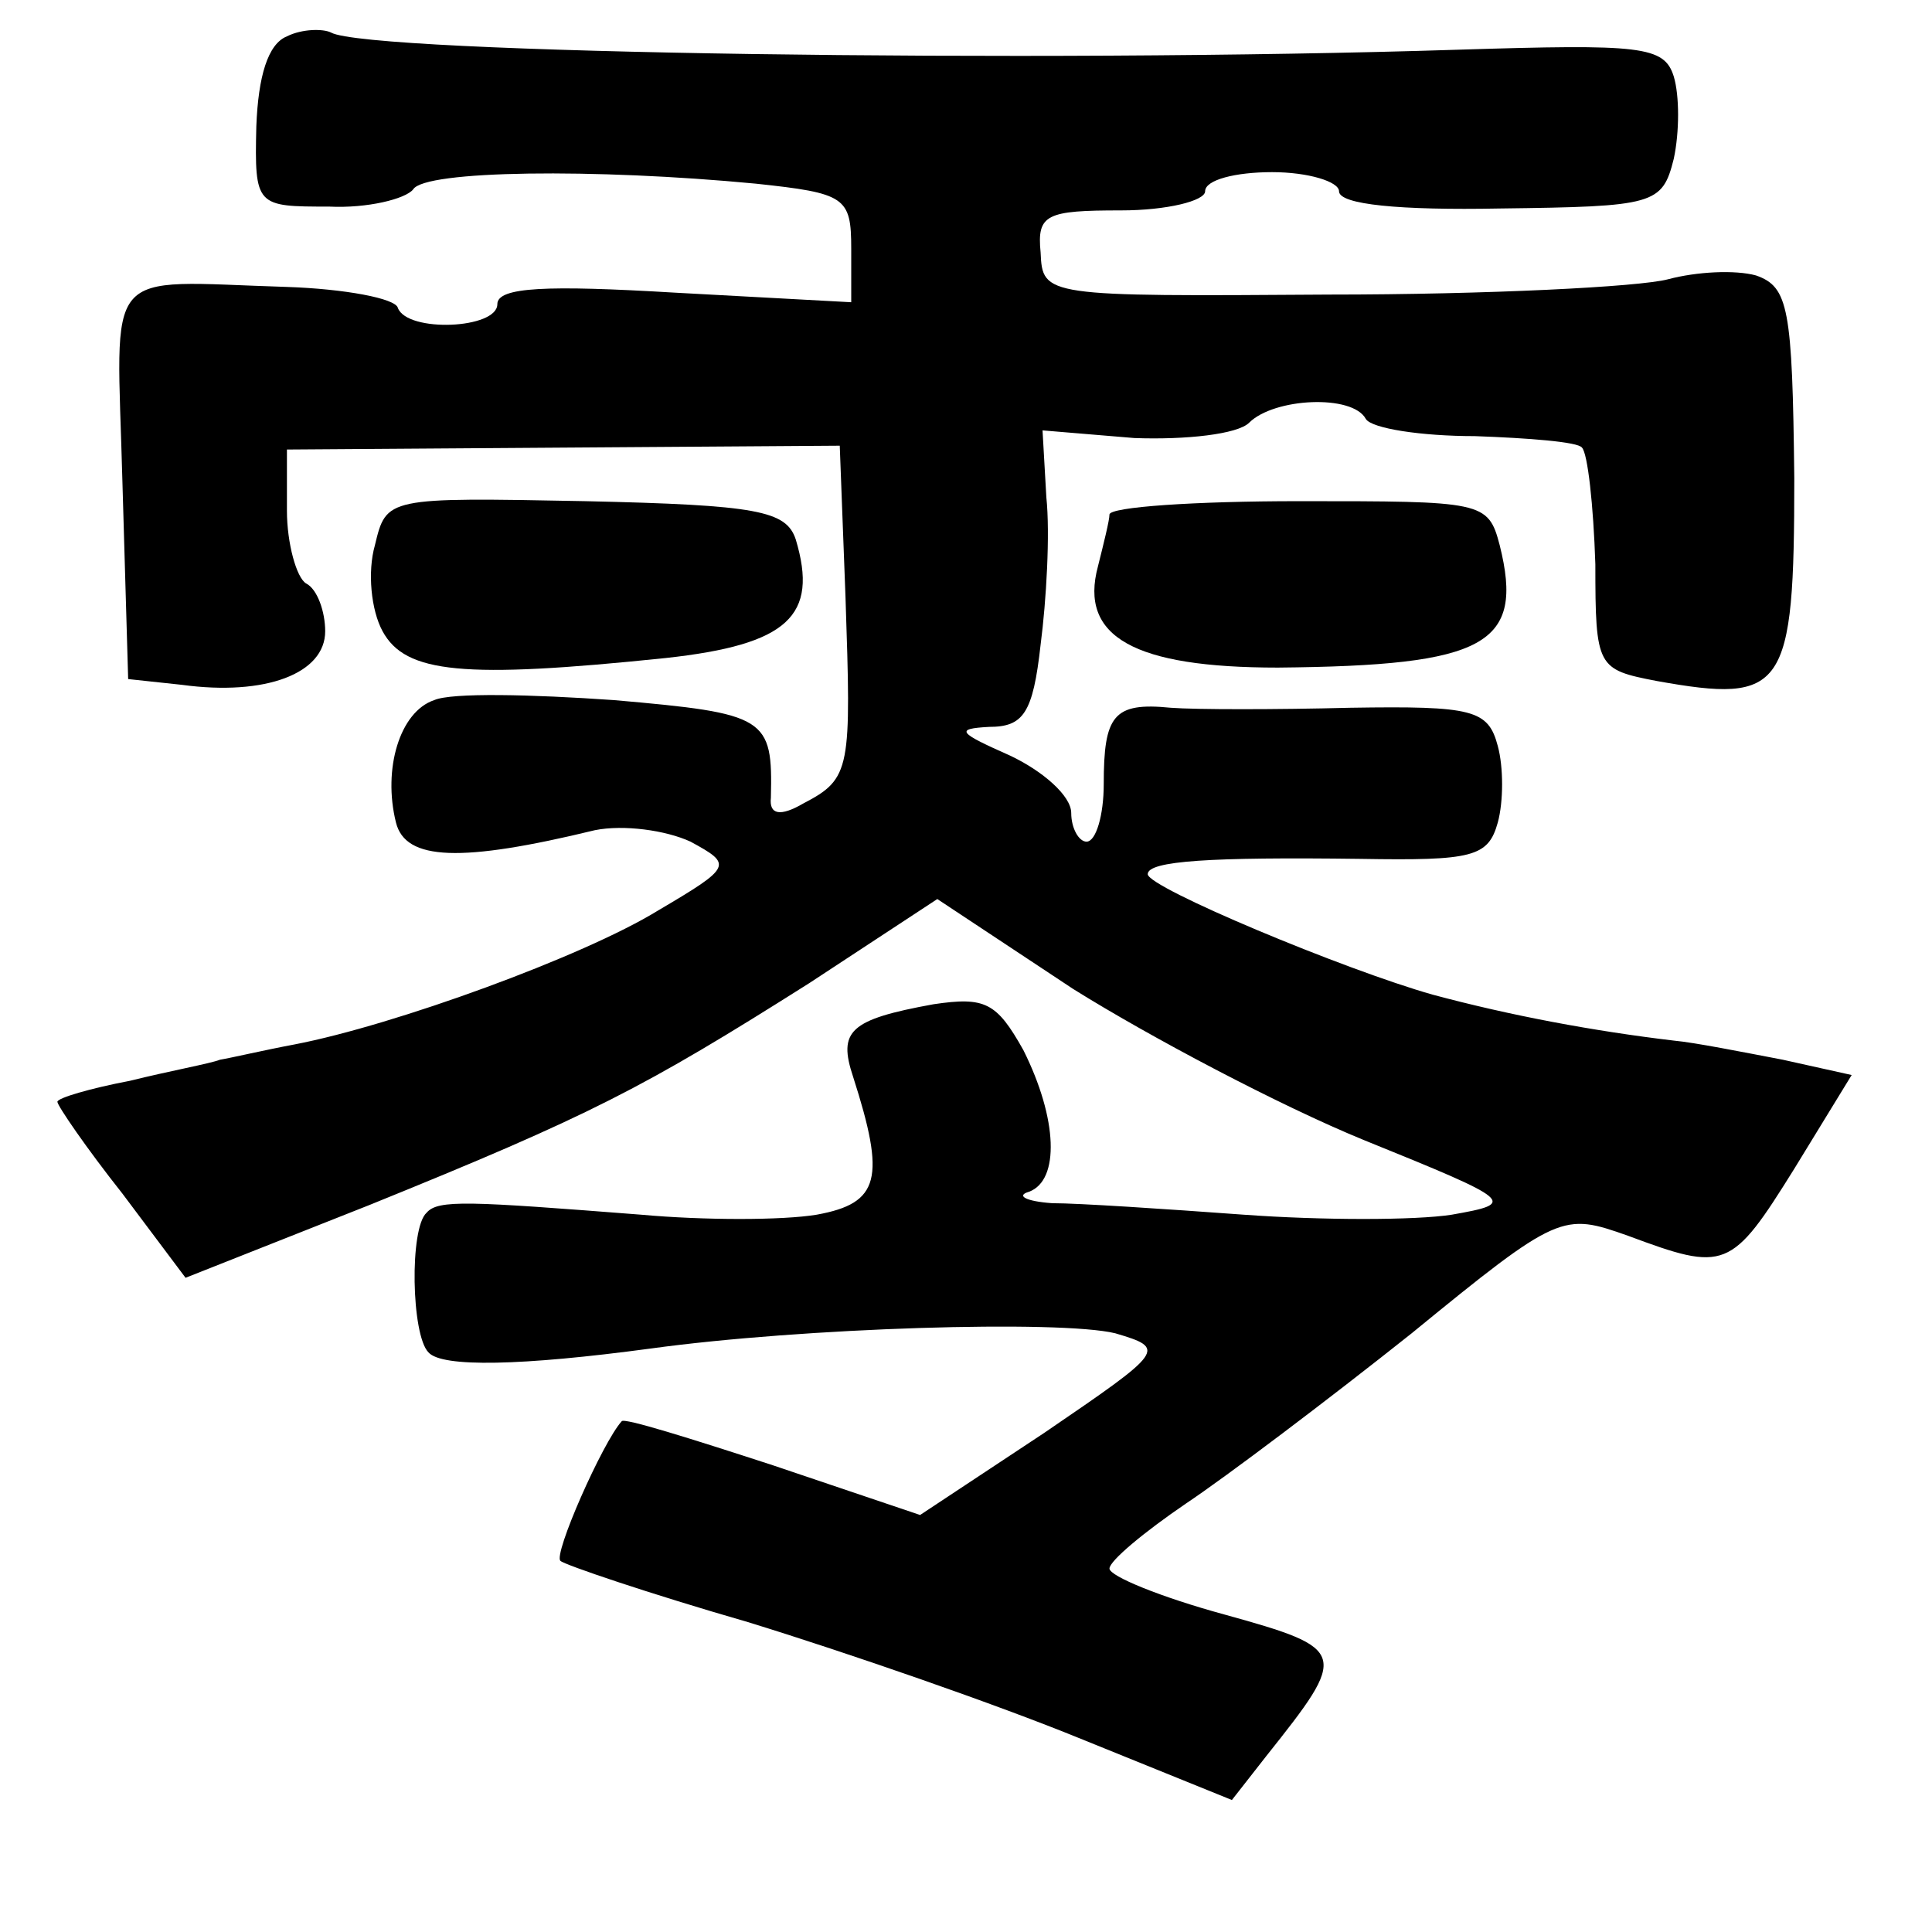 <?xml version="1.0" standalone="no"?>
<!DOCTYPE svg PUBLIC "-//W3C//DTD SVG 20010904//EN"
 "http://www.w3.org/TR/2001/REC-SVG-20010904/DTD/svg10.dtd">
<svg version="1.0" xmlns="http://www.w3.org/2000/svg"
 width="101pt" height="101pt" viewBox="0 0 101 101"
 preserveAspectRatio="xMidYMid meet">
<g transform="translate(0,101) scale(0.1,-0.1)"
fill="#000000" stroke="none">
<path d="M150 991 c-10 -4 -15 -21 -16 -47 -1 -42 0 -42 38 -42 20 -1 40 4 44
9 6 10 95 11 179 3 47 -5 50 -7 50 -34 l0 -28 -92 5 c-67 4 -93 3 -93 -6 0
-13 -47 -15 -52 -2 -1 5 -28 10 -58 11 -98 3 -89 13 -86 -102 l3 -103 28 -3
c44 -6 75 6 75 28 0 10 -4 22 -10 25 -5 3 -10 21 -10 38 l0 32 144 1 145 1 3
-79 c3 -90 3 -95 -22 -108 -12 -7 -18 -6 -17 3 1 42 -2 44 -82 51 -43 3 -85 4
-94 0 -18 -6 -27 -36 -20 -64 5 -20 34 -21 104 -4 15 3 37 0 50 -6 22 -12 22
-13 -17 -36 -39 -24 -138 -60 -190 -70 -16 -3 -33 -7 -39 -8 -5 -2 -27 -6 -47
-11 -21 -4 -38 -9 -38 -11 0 -2 15 -24 34 -48 l33 -44 96 38 c116 47 143 61
230 116 l67 44 71 -47 c40 -25 108 -61 152 -79 79 -32 80 -33 46 -39 -19 -3
-68 -3 -109 0 -41 3 -86 6 -100 6 -14 1 -19 4 -12 6 16 6 15 38 -3 74 -14 25
-20 28 -47 24 -44 -8 -50 -14 -42 -38 17 -53 14 -66 -19 -72 -18 -3 -59 -3
-92 0 -90 7 -106 8 -112 1 -9 -8 -8 -64 1 -73 7 -8 49 -7 116 2 80 11 214 15
243 8 27 -8 26 -9 -37 -52 l-65 -43 -77 26 c-43 14 -78 25 -79 23 -10 -11 -36
-70 -32 -73 2 -2 46 -17 98 -32 52 -16 130 -43 174 -61 l79 -32 18 23 c43 54
43 56 -22 74 -33 9 -60 20 -60 24 0 4 18 19 40 34 21 14 74 54 118 89 77 63
79 63 113 51 51 -19 54 -18 87 35 l30 49 -36 8 c-21 4 -46 9 -57 10 -42 5 -85
13 -126 24 -46 13 -149 56 -149 63 0 7 33 9 111 8 59 -1 67 1 72 19 3 11 3 29
0 40 -5 19 -13 21 -77 20 -39 -1 -81 -1 -94 0 -30 3 -35 -4 -35 -40 0 -16 -4
-30 -9 -30 -4 0 -8 7 -8 15 0 9 -15 22 -32 30 -27 12 -29 14 -11 15 18 0 23 7
27 43 3 23 5 58 3 77 l-2 35 48 -4 c27 -1 54 2 60 8 13 13 54 15 61 2 3 -5 29
-9 57 -9 28 -1 54 -3 56 -6 3 -3 6 -30 7 -61 0 -54 1 -55 32 -61 67 -12 72 -5
72 106 -1 89 -3 100 -20 106 -11 3 -31 2 -46 -2 -15 -4 -95 -8 -177 -8 -149
-1 -150 -1 -151 22 -2 20 3 22 42 22 24 0 44 5 44 10 0 6 16 10 35 10 19 0 35
-5 35 -10 0 -7 32 -10 84 -9 81 1 85 2 91 26 3 14 3 33 0 43 -5 16 -17 17
-113 14 -218 -7 -570 -2 -589 9 -4 2 -15 2 -23 -2z"/>
<path d="M196 725 c-4 -14 -2 -34 4 -45 12 -22 42 -25 148 -14 64 7 80 22 68
62 -5 15 -20 18 -110 20 -104 2 -104 2 -110 -23z"/>
<path d="M580 741 c0 -3 -3 -15 -6 -27 -10 -37 19 -53 94 -53 109 1 129 12
116 64 -6 23 -9 23 -105 23 -54 0 -99 -3 -99 -7z"/>
</g>
</svg>
